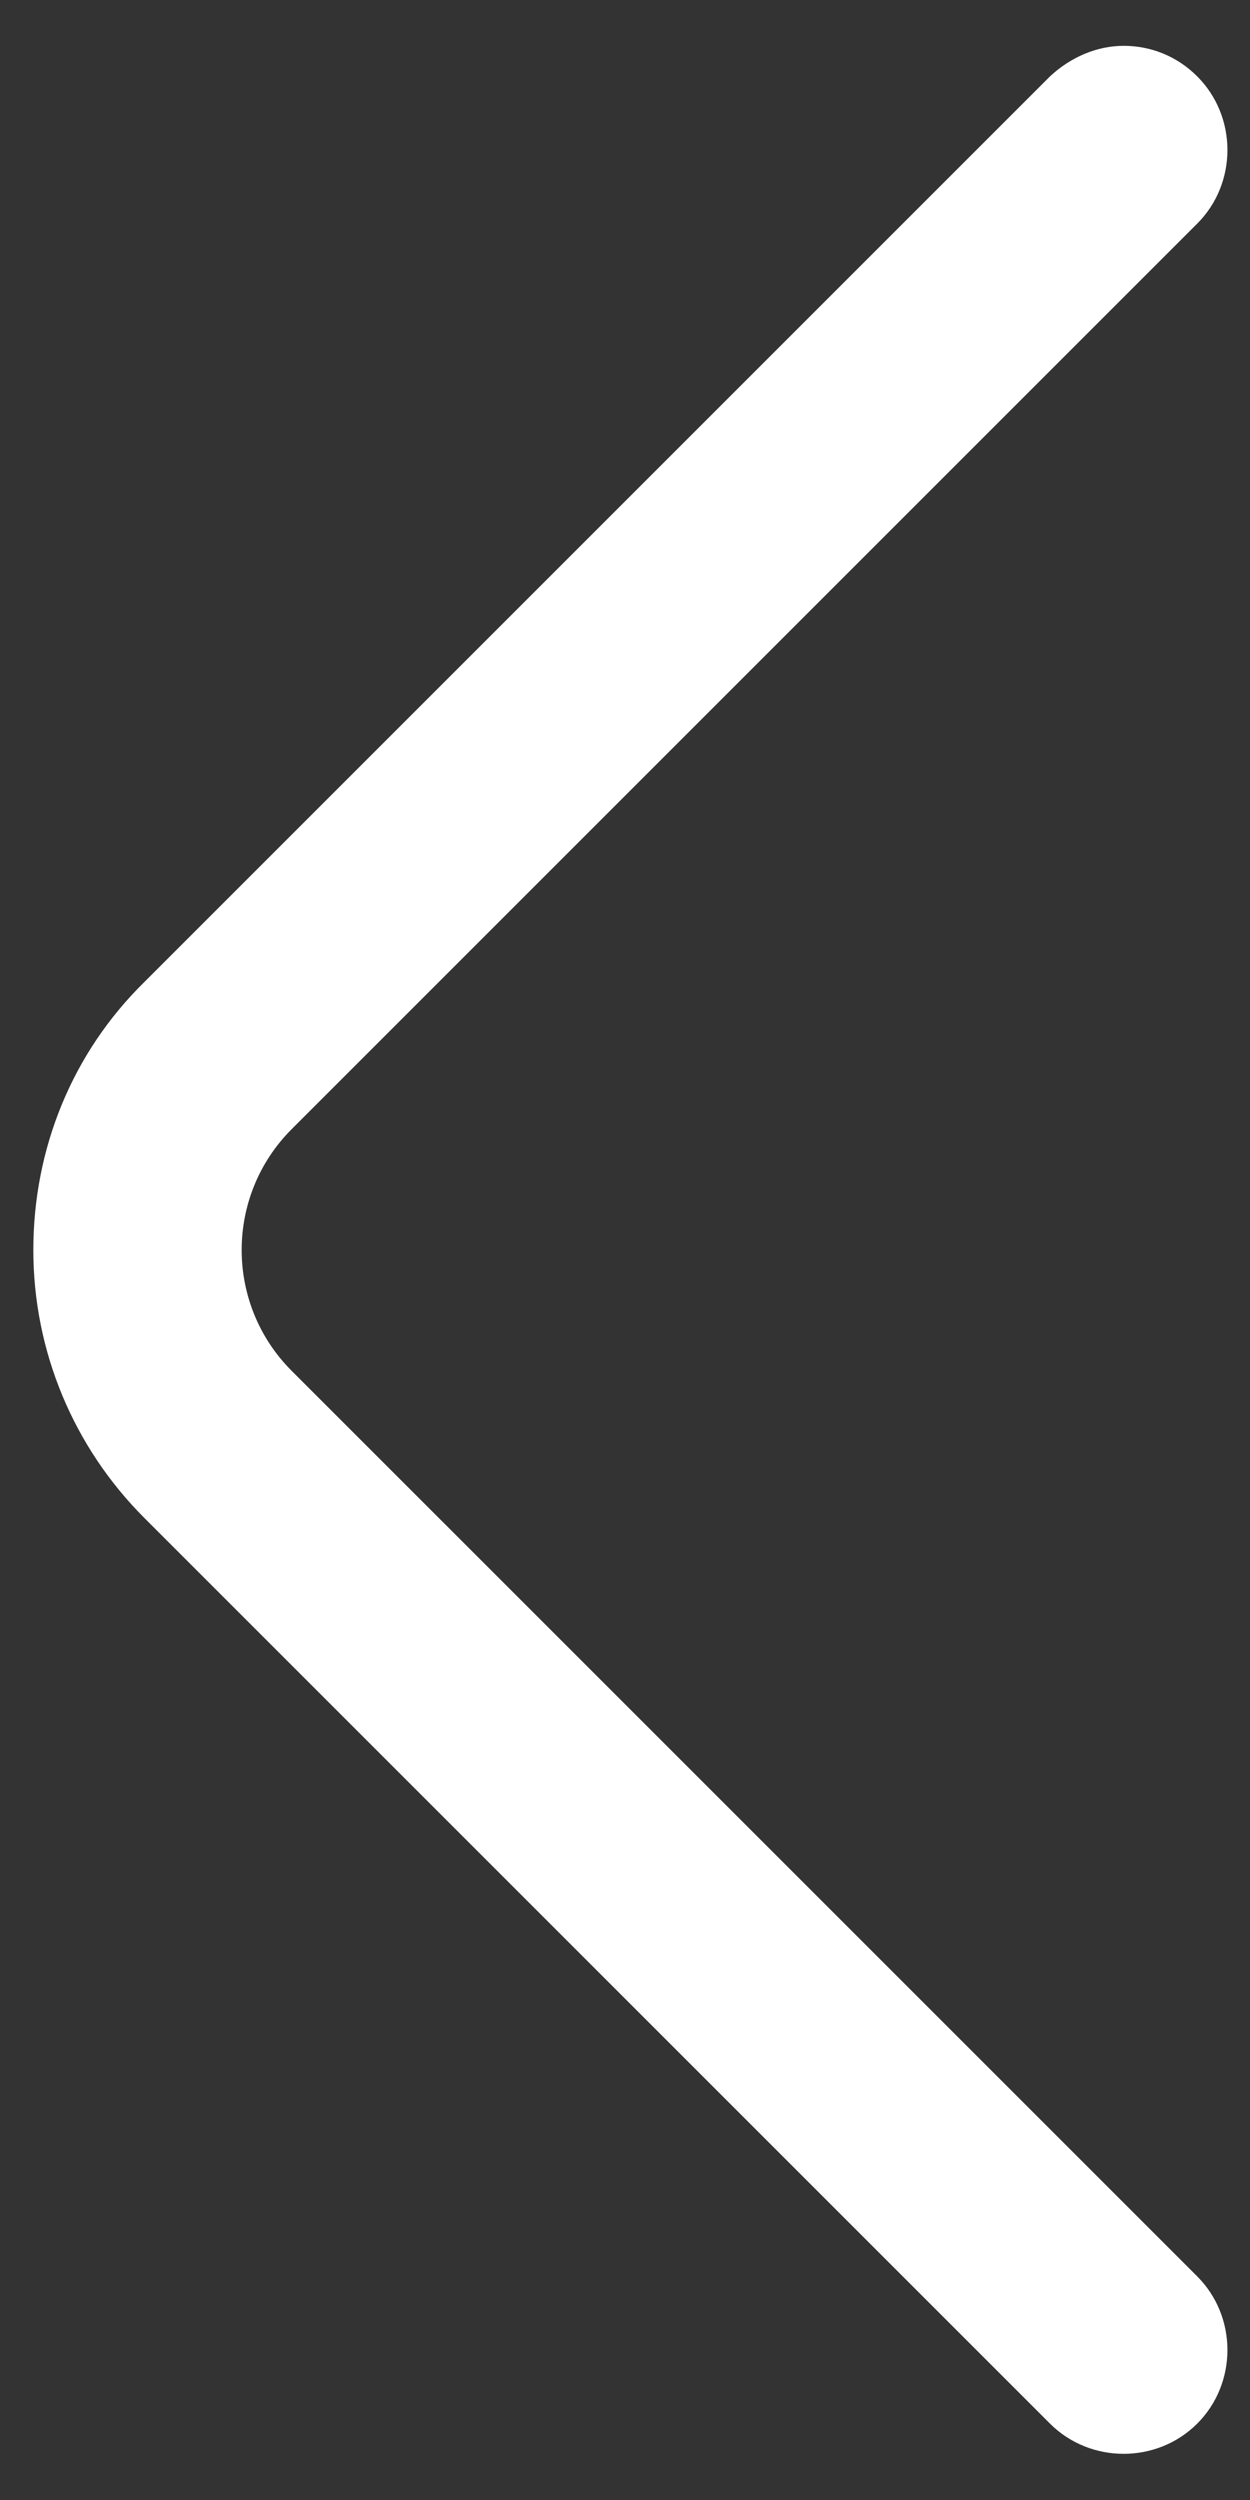 <svg width="9" height="18" viewBox="0 0 9 18" fill="none" xmlns="http://www.w3.org/2000/svg">
    <rect x="0" y="0" width="9" height="18" fill="#333333" stroke="none"/>
    <path d="M8.09 0.33C8.28 0.33 8.47 0.4 8.62 0.55C8.91 0.84 8.91 1.32 8.62 1.61L2.1 8.13C1.62 8.61 1.62 9.39 2.1 9.87L8.62 16.39C8.91 16.68 8.91 17.16 8.62 17.45C8.33 17.74 7.85 17.74 7.56 17.45L1.04 10.93C0.53 10.42 0.24 9.73 0.24 9C0.24 8.27 0.52 7.58 1.04 7.07L7.56 0.55C7.71 0.41 7.9 0.33 8.09 0.33Z" fill="white"/>
    </svg>
    
